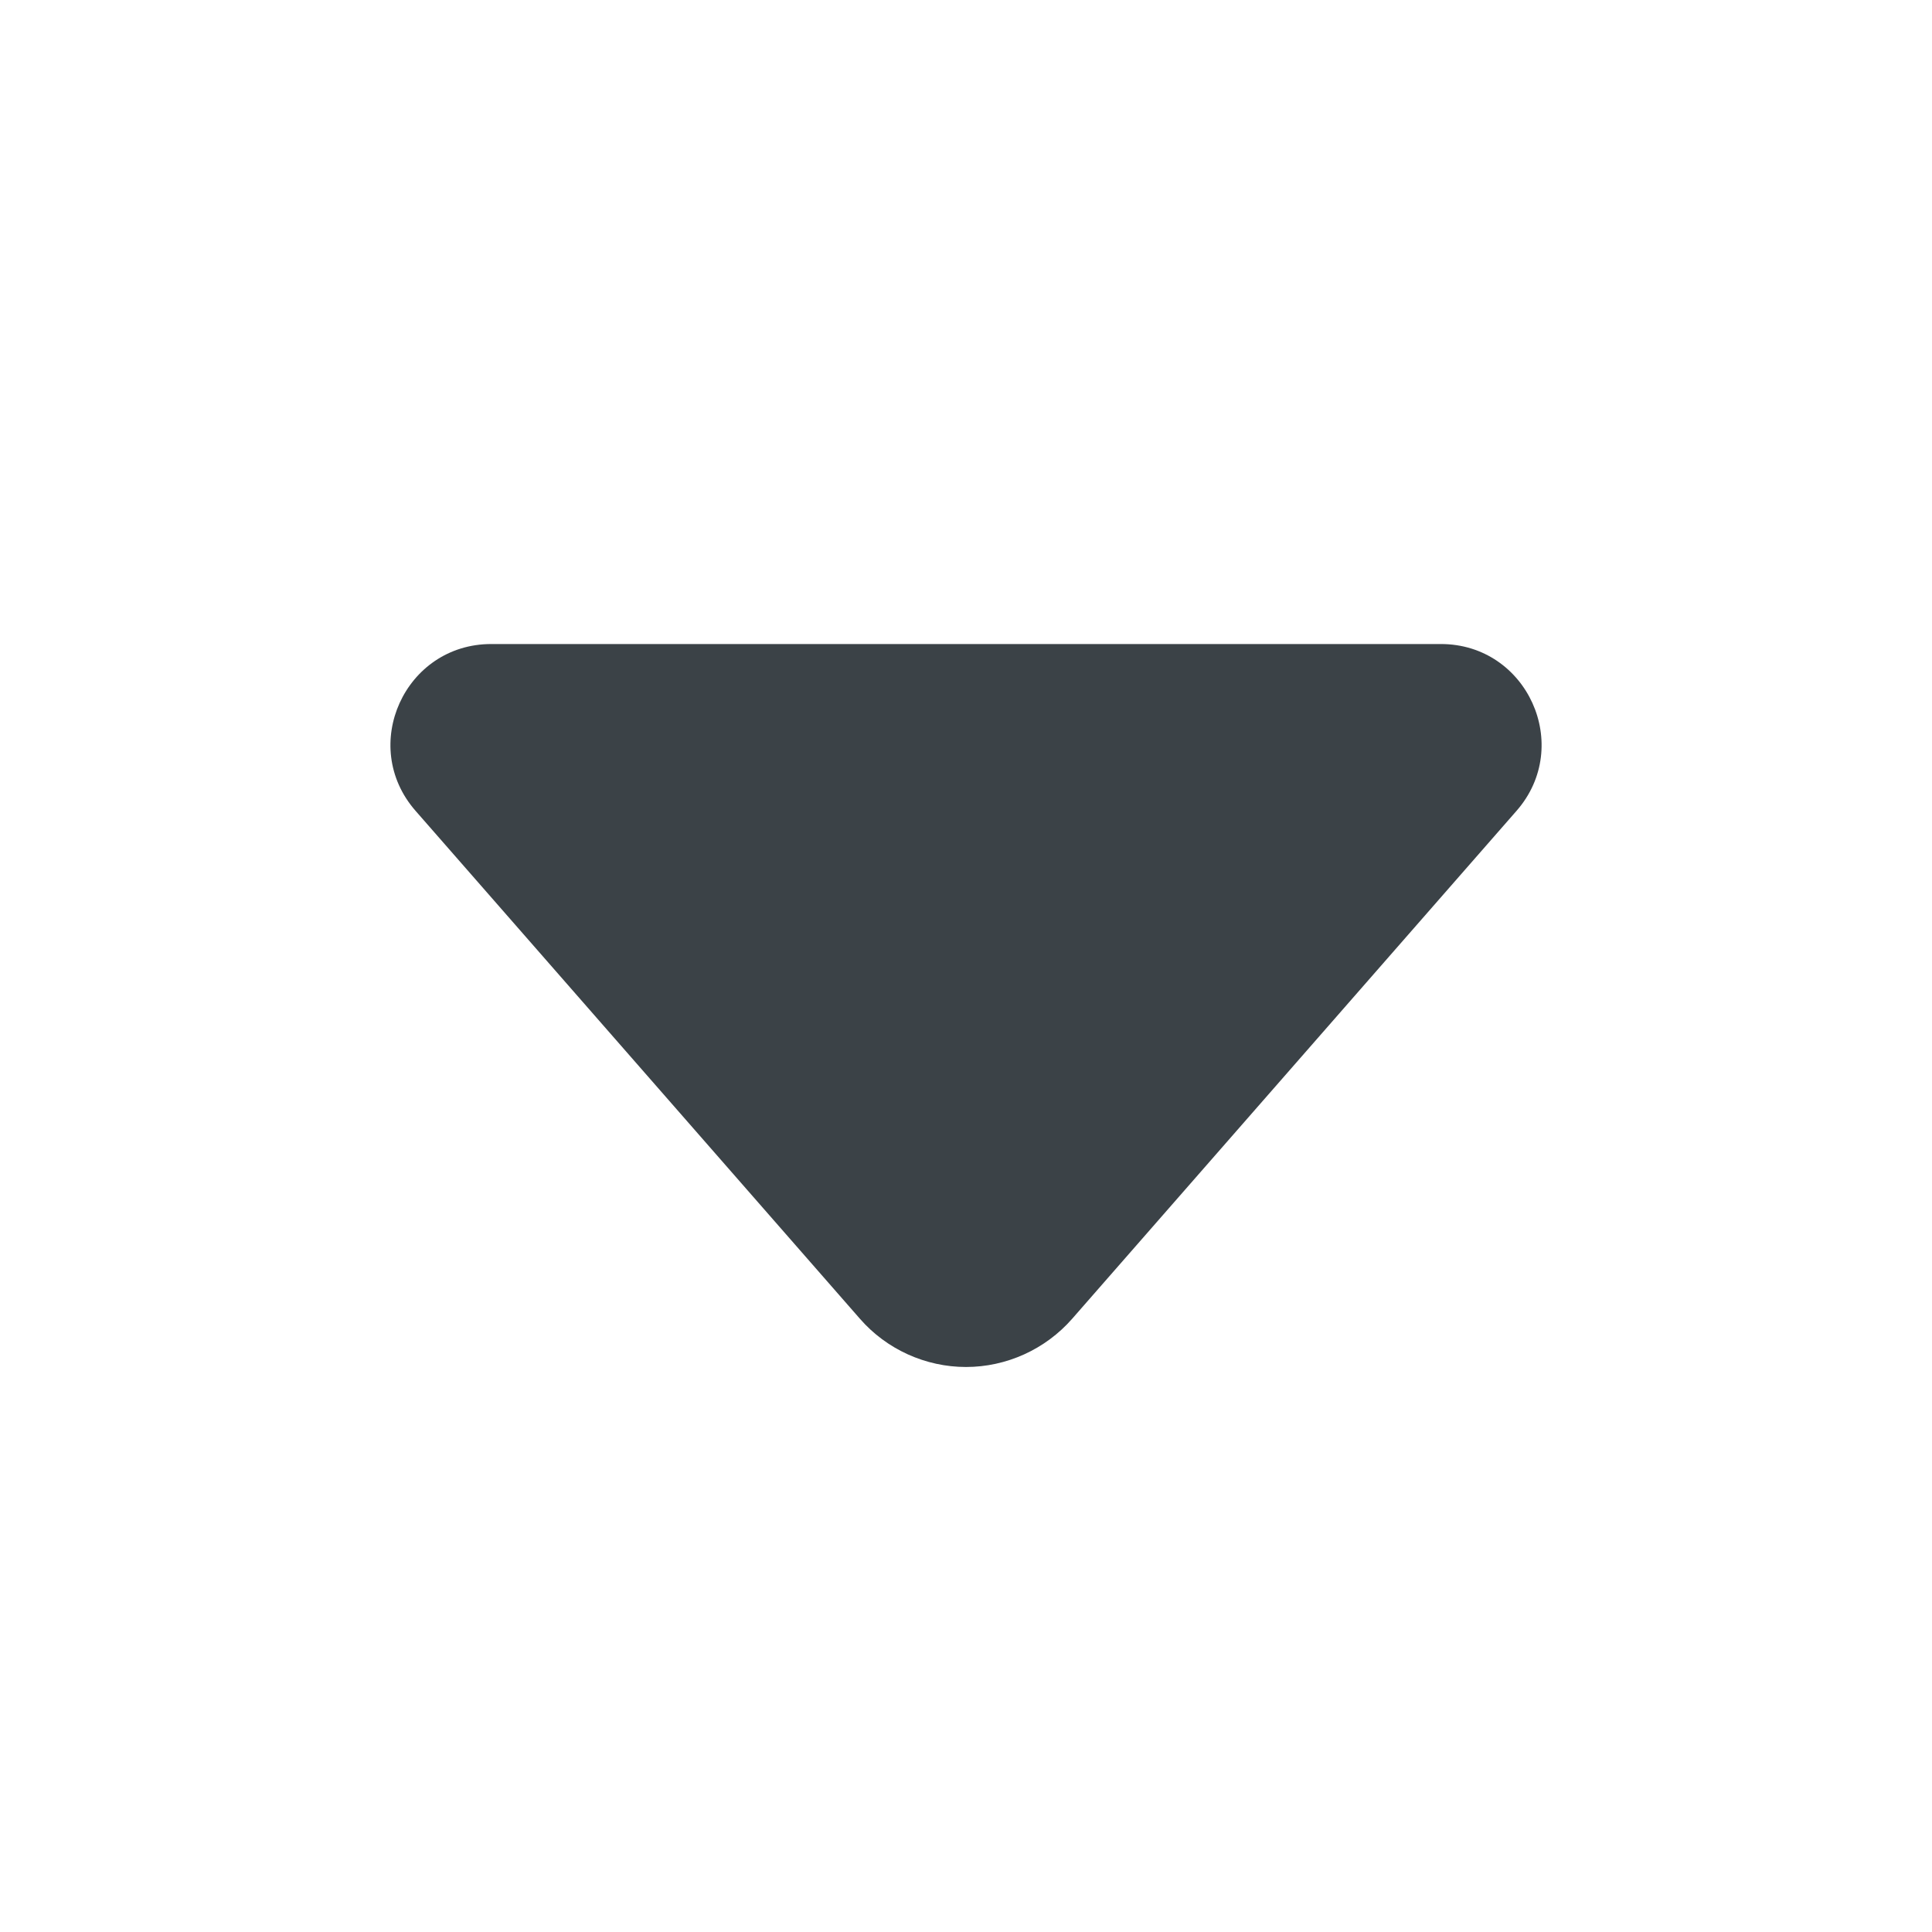 <svg width="20" height="20" viewBox="0 0 20 20" fill="none" xmlns="http://www.w3.org/2000/svg">
<path d="M5.085 6.667C4.19 6.667 3.712 7.721 4.302 8.394L8.903 13.653C9.039 13.809 9.208 13.934 9.397 14.02C9.587 14.106 9.792 14.151 10 14.151C10.208 14.151 10.413 14.106 10.603 14.02C10.792 13.934 10.961 13.809 11.098 13.653L15.699 8.394C16.288 7.721 15.81 6.667 14.916 6.667H5.084H5.085Z" fill="#3B4247"/>
</svg>
